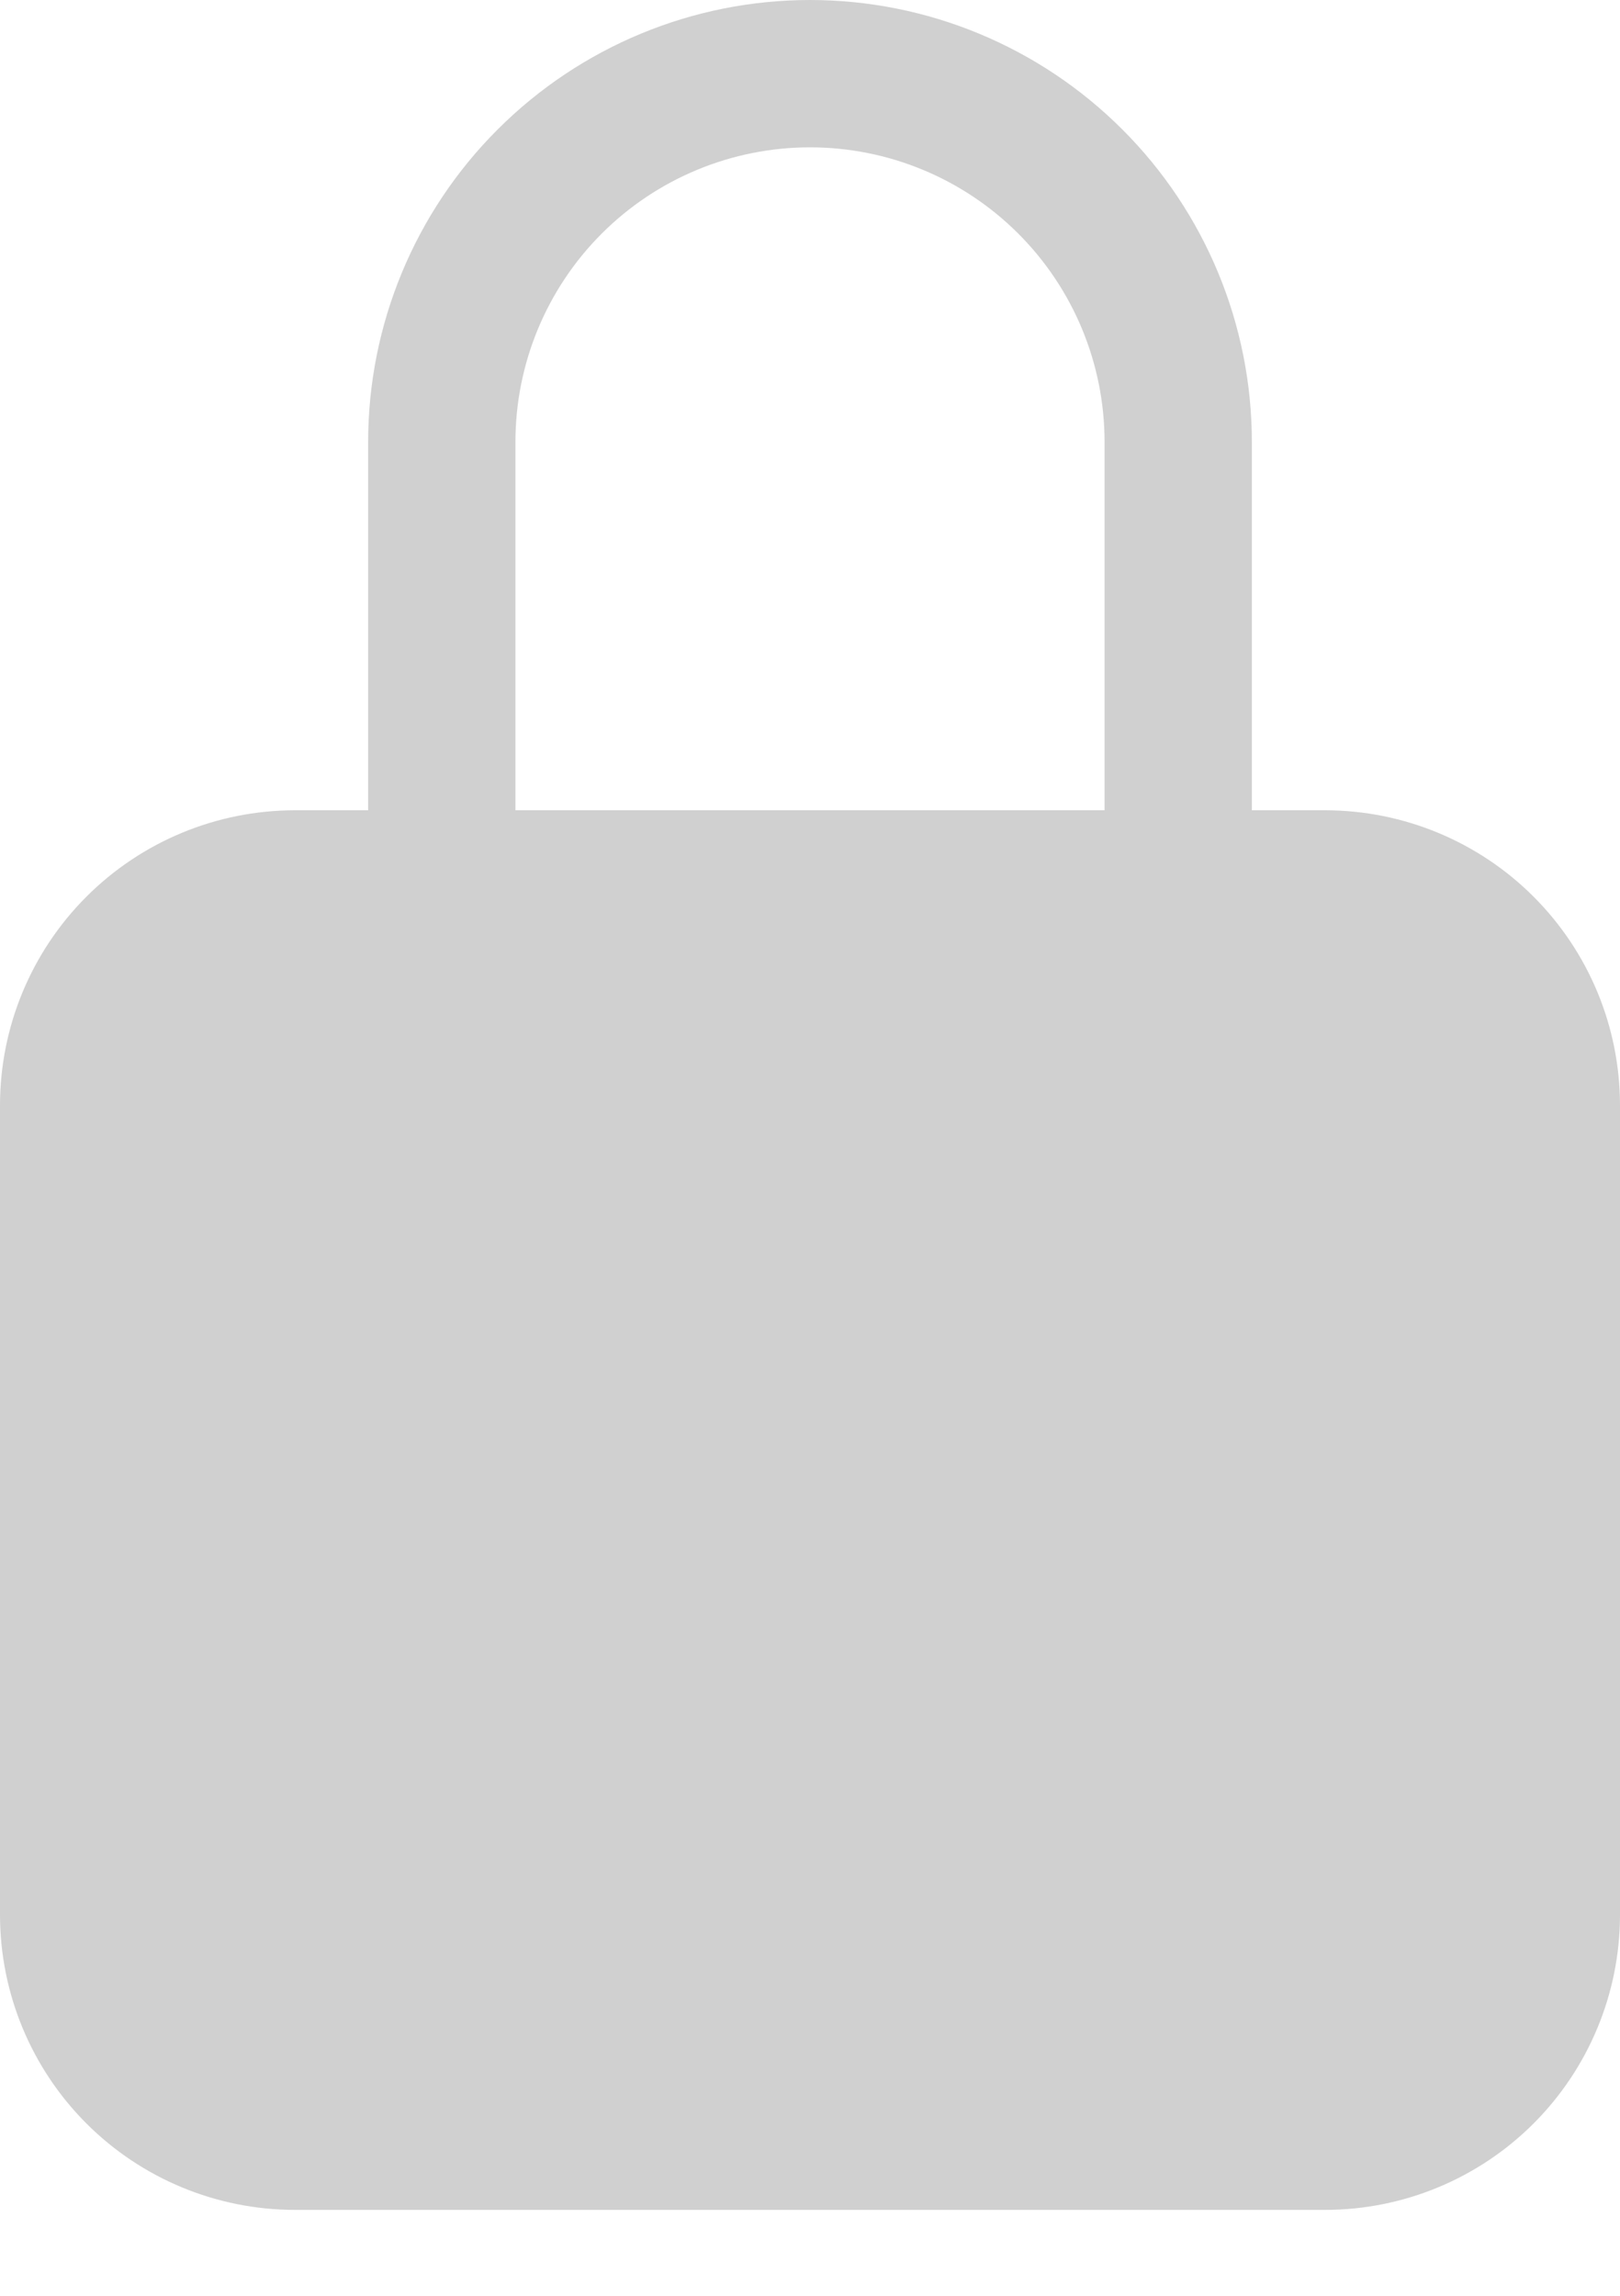 <svg width="12" height="17" viewBox="0 0 12 17" fill="none" xmlns="http://www.w3.org/2000/svg">
<path d="M9.818 6H9.273V3.273C9.273 2.405 8.928 1.572 8.314 0.959C7.7 0.345 6.868 0 6 0C5.132 0 4.3 0.345 3.686 0.959C3.072 1.572 2.727 2.405 2.727 3.273V6H2.182C1.603 6.001 1.049 6.231 0.64 6.64C0.231 7.049 0.001 7.603 0 8.182V14.182C0.001 14.76 0.231 15.315 0.64 15.724C1.049 16.133 1.603 16.363 2.182 16.364H9.818C10.397 16.363 10.951 16.133 11.36 15.724C11.769 15.315 11.999 14.76 12 14.182V8.182C11.999 7.603 11.769 7.049 11.36 6.64C10.951 6.231 10.397 6.001 9.818 6ZM8.182 6H3.818V3.273C3.818 2.694 4.048 2.139 4.457 1.73C4.866 1.321 5.421 1.091 6 1.091C6.579 1.091 7.134 1.321 7.543 1.73C7.952 2.139 8.182 2.694 8.182 3.273V6Z" fill="#D0D0D0"/>
</svg>

